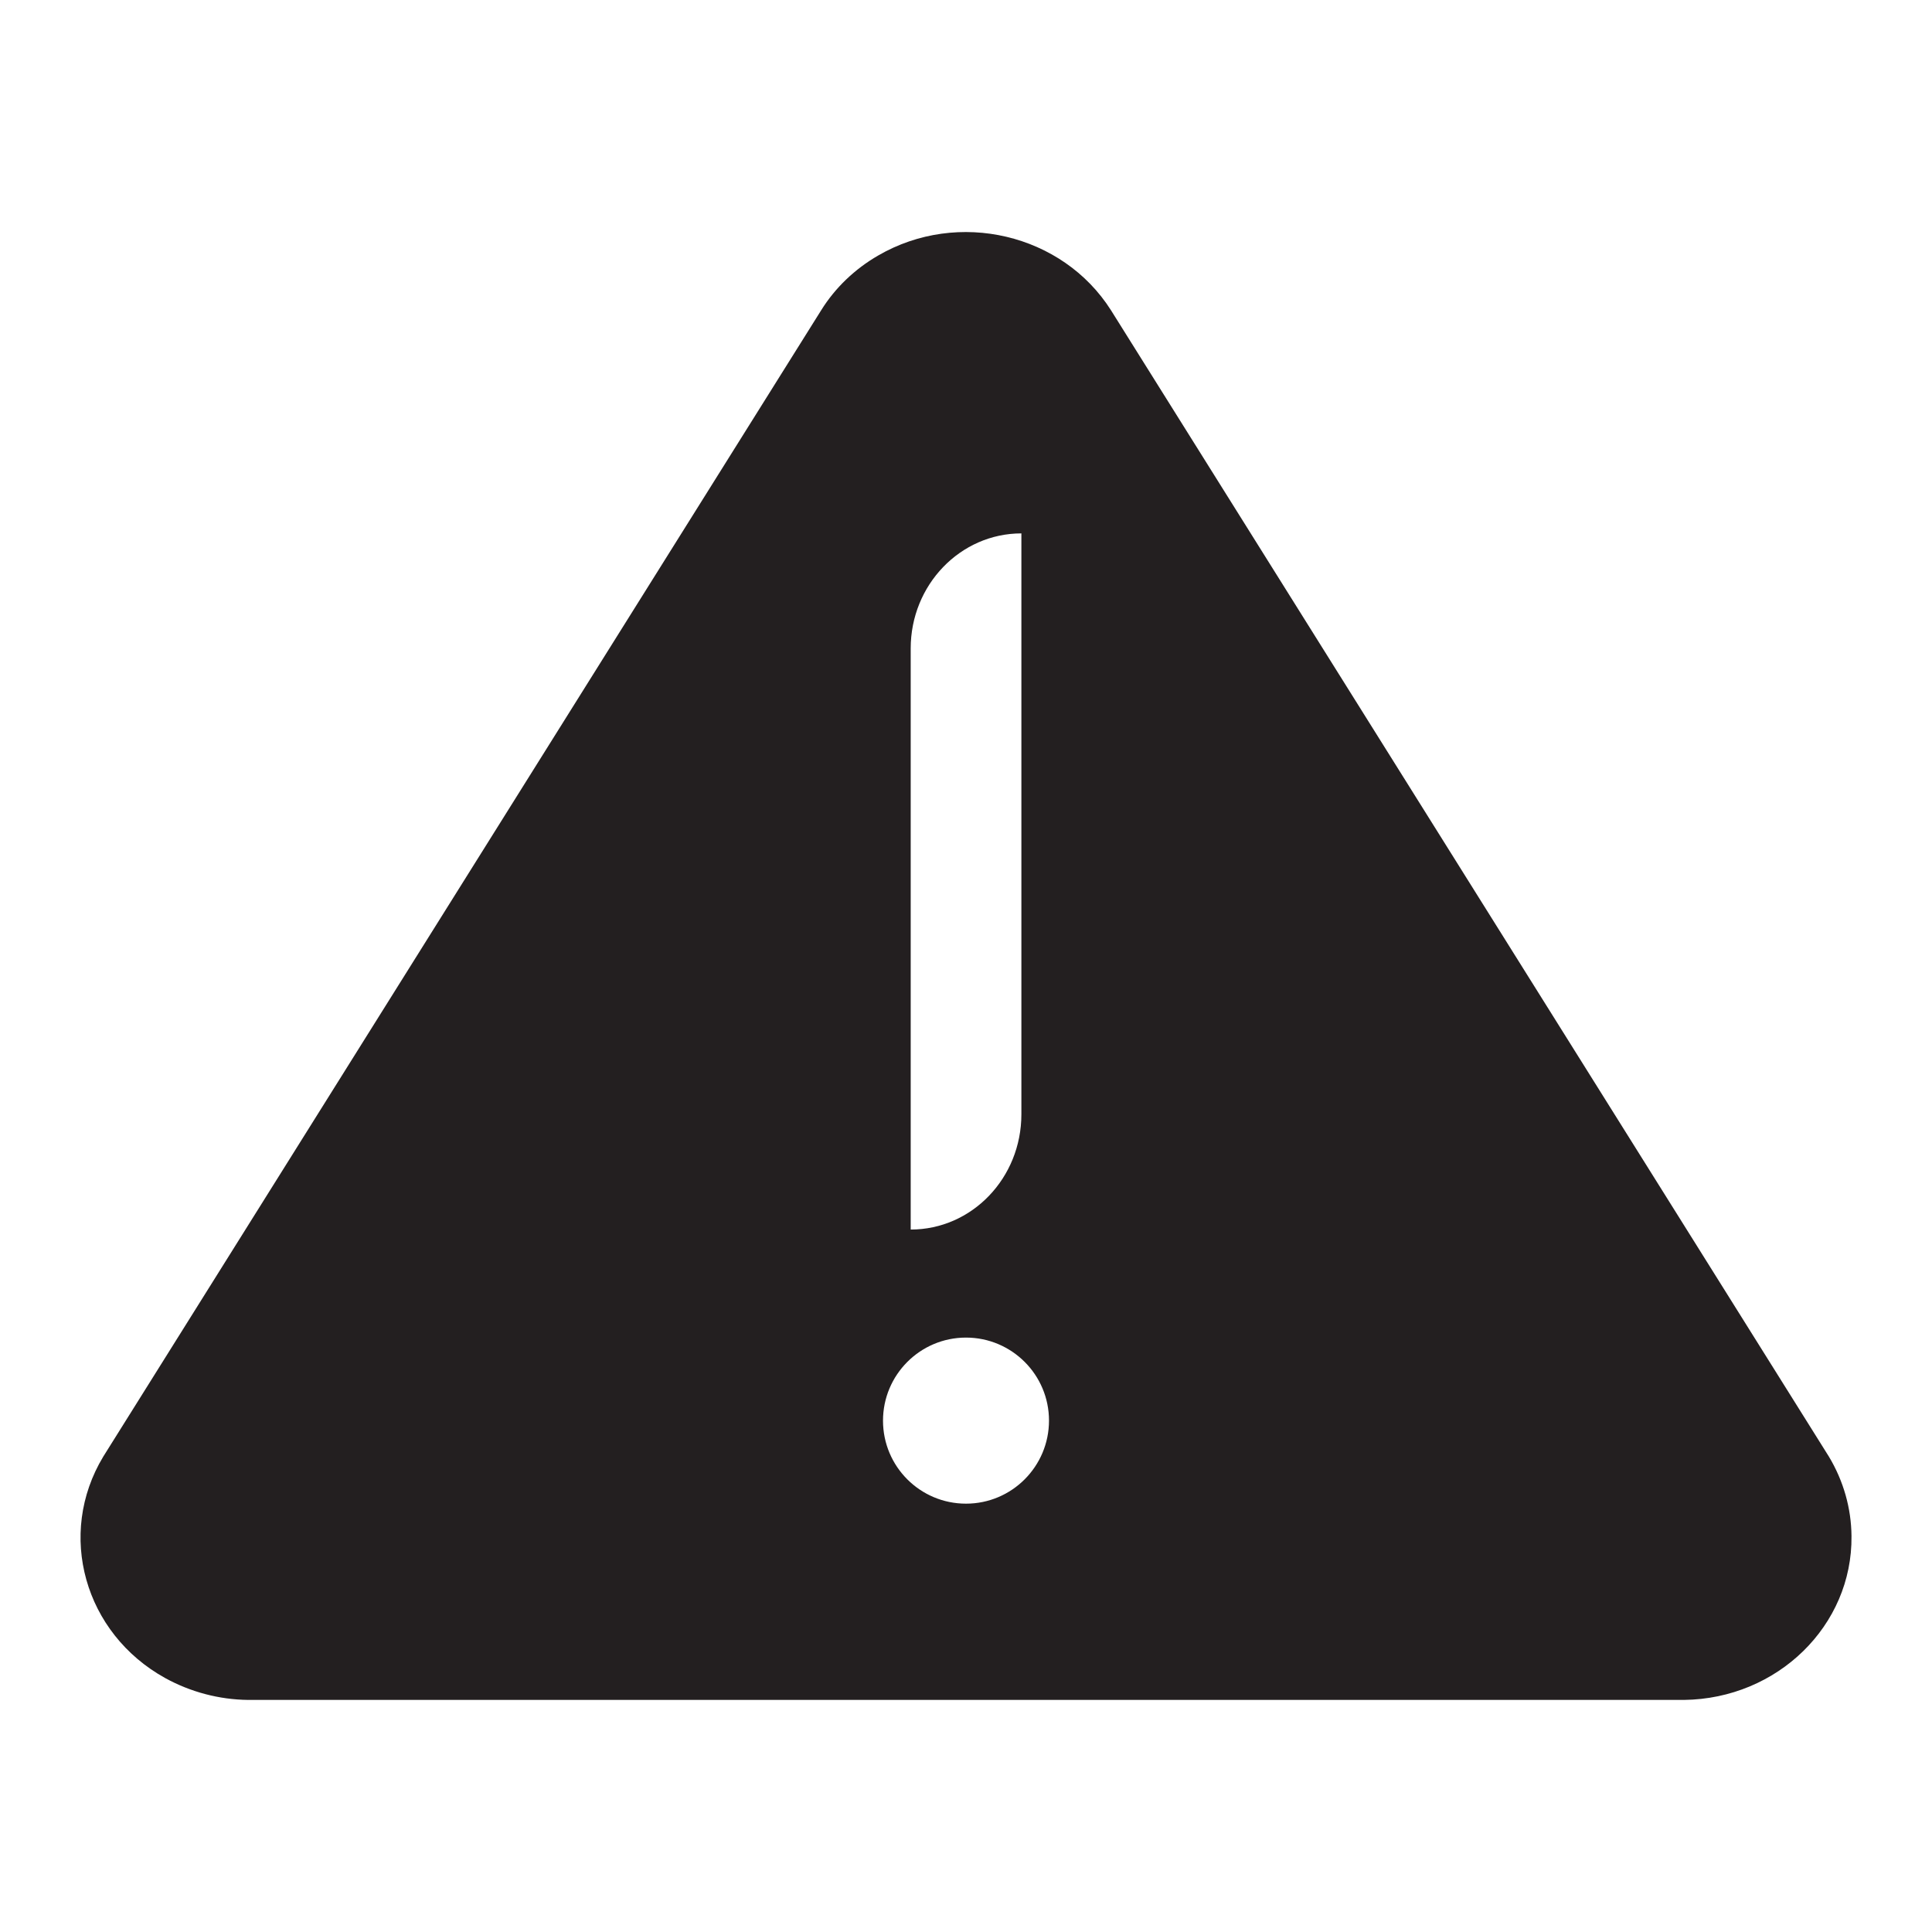 <?xml version="1.0" encoding="iso-8859-1"?>
<!-- Generator: Adobe Illustrator 16.0.0, SVG Export Plug-In . SVG Version: 6.00 Build 0)  -->
<!DOCTYPE svg PUBLIC "-//W3C//DTD SVG 1.1//EN" "http://www.w3.org/Graphics/SVG/1.1/DTD/svg11.dtd">
<svg version="1.1" id="Layer" xmlns="http://www.w3.org/2000/svg" xmlns:xlink="http://www.w3.org/1999/xlink" x="0px" y="0px"
	 width="24px" height="24px" viewBox="0 0 24 24" style="enable-background:new 0 0 24 24;" xml:space="preserve">
<path style="fill:#231F20;" d="M22.719,18.094L13.801,3.854c-0.603-0.95-1.898-1.257-2.892-0.68c-0.289,0.167-0.534,0.4-0.708,0.68
	L1.283,18.094c-0.582,0.964-0.236,2.196,0.77,2.752c0.313,0.172,0.668,0.267,1.029,0.271h17.837
	c1.162-0.014,2.094-0.924,2.081-2.035C22.997,18.735,22.9,18.395,22.719,18.094z M11.313,8.055c0-0.789,0.616-1.429,1.375-1.429
	v7.216c0,0.793-0.616,1.432-1.375,1.432V8.055z M12,18.679c-0.57,0-1.031-0.462-1.031-1.031S11.43,16.616,12,16.616
	c0.569,0,1.031,0.462,1.031,1.031S12.57,18.679,12,18.679z"/>
</svg>
